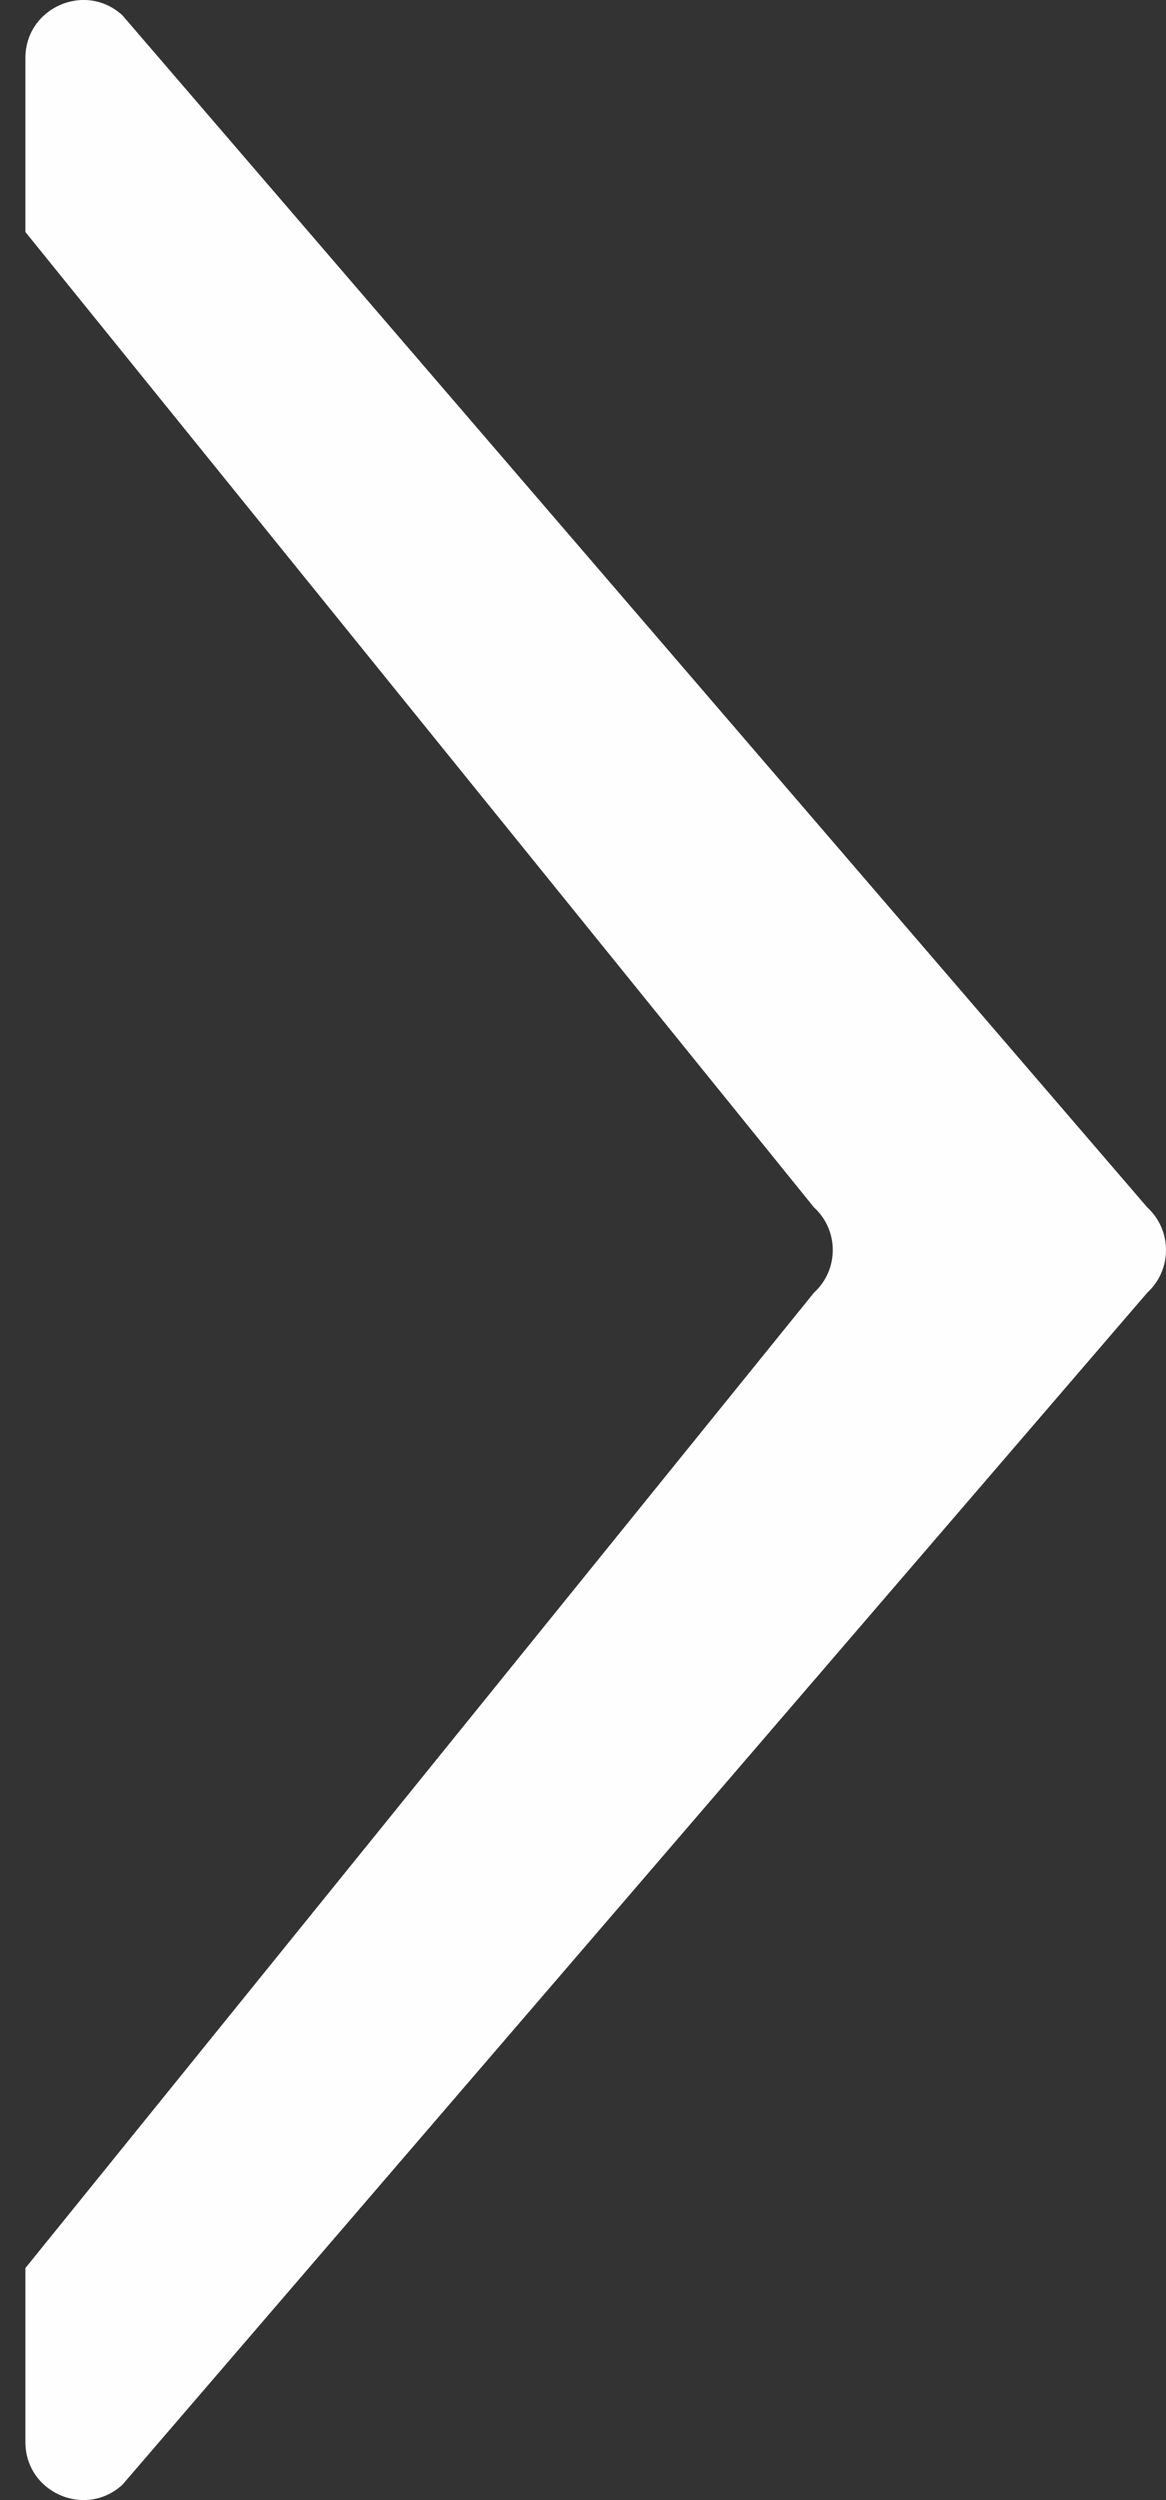 <svg width="14" height="30" viewBox="0 0 14 30" fill="none" xmlns="http://www.w3.org/2000/svg">
<rect x="0" y="0" width="14" height="30" fill="#333333" stroke="none"/>
<path d="M9.999 15C9.999 14.813 9.924 14.625 9.773 14.488L0.305 2.784V0.696C0.305 0.092 1.024 -0.225 1.47 0.184L13.775 14.488C13.925 14.626 14 14.813 14 15C14 15.187 13.925 15.374 13.775 15.512L1.47 29.816C1.024 30.224 0.305 29.909 0.305 29.304V27.216L9.773 15.512C9.924 15.374 9.999 15.187 9.999 15Z" fill="#FEFEFE"/>
</svg>
